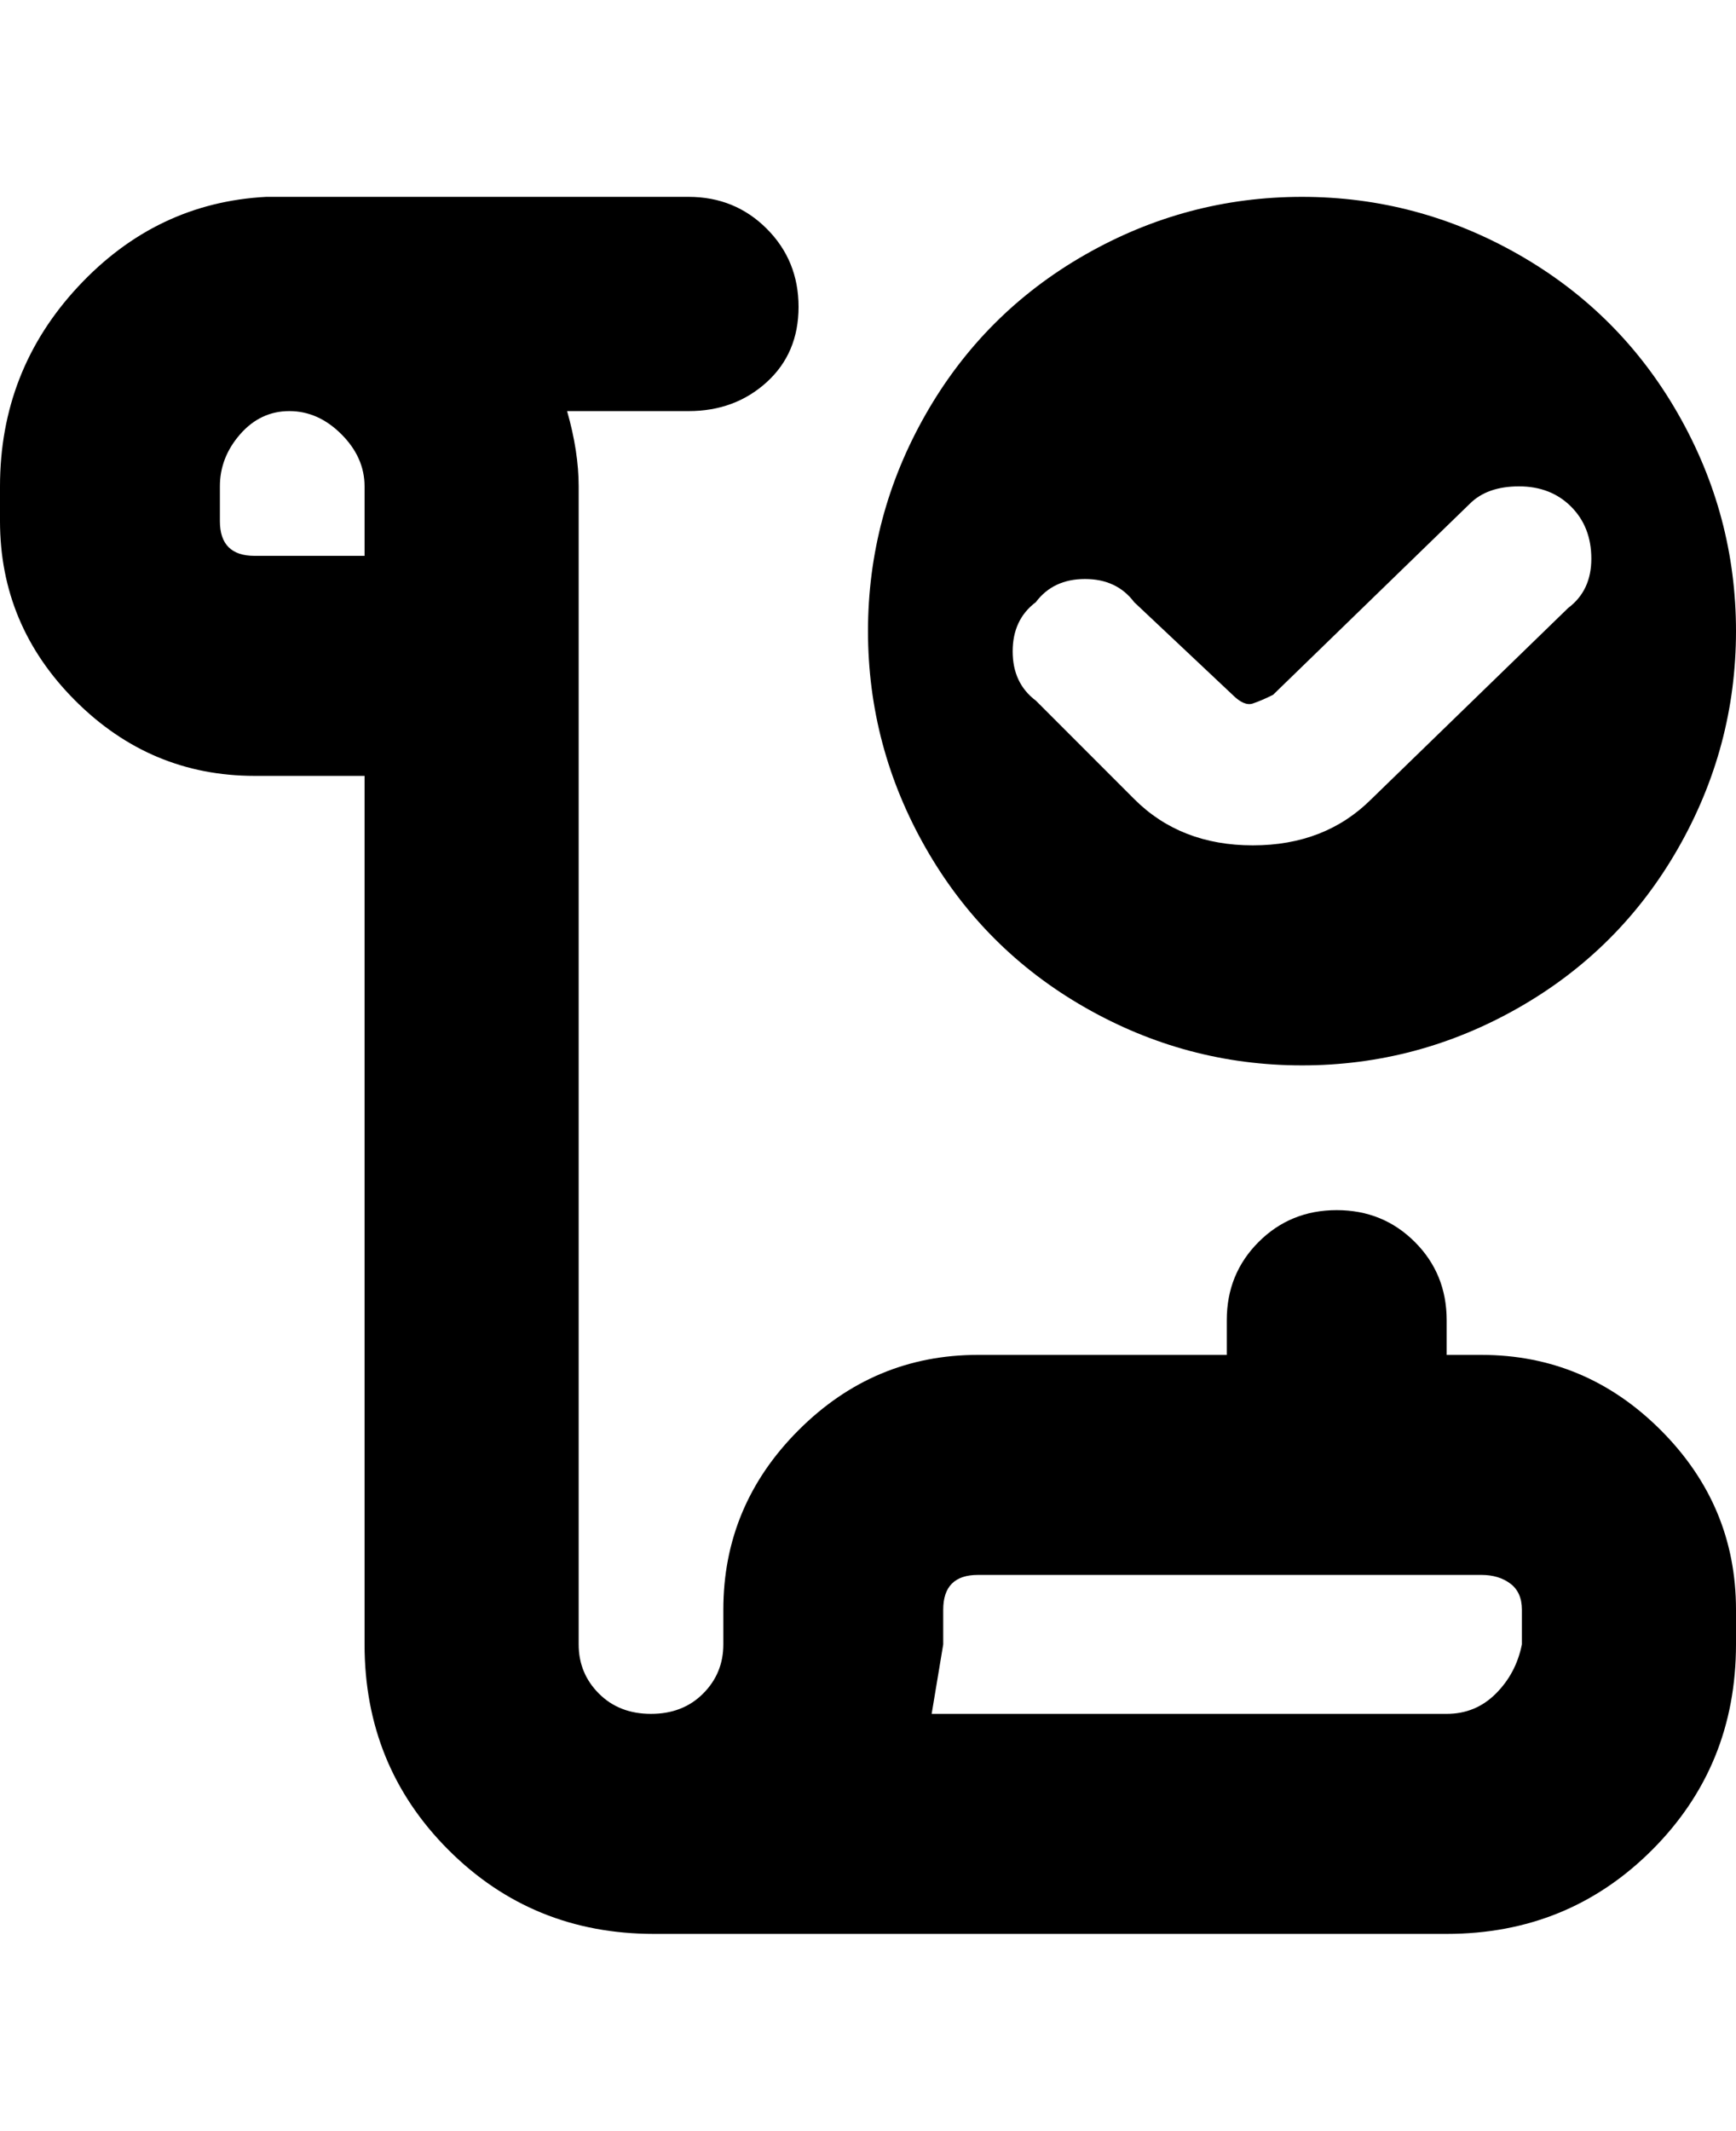 <svg viewBox="0 0 300 368" xmlns="http://www.w3.org/2000/svg"><path d="M256 234h-6v-6q0-8-5.5-13.5T231 209q-8 0-13.5 5.5T212 228v6h-43q-18 0-31 13t-13 31v6q0 5-3.5 8.5t-9 3.5q-5.5 0-9-3.5T100 284V84q0-6-2-13h21q8 0 13.5-5t5.5-13q0-8-5.5-13.5T119 34H46q-19 1-32.5 15.5T0 84v6q0 18 13 31t31 13h19v150q0 21 14.5 35.5T113 334h137q21 0 35.5-14.5T300 284v-6q0-18-13-31t-31-13zM63 96H44q-3 0-4.5-1.5T38 90v-6q0-5 3.5-9t8.5-4q5 0 9 4t4 9v12zm200 188q-1 5-4.5 8.5T250 296h-89l2-12v-6q0-3 1.5-4.5t4.5-1.5h87q3 0 5 1.5t2 4.5v6zm-38-100q20 0 37.5-10t27.5-27.5q10-17.5 10-37.5t-10-37.5Q280 54 262.5 44T225 34q-20 0-37.5 10T160 71.5Q150 89 150 109t10 37.5q10 17.5 27.5 27.5t37.5 10zm-46-80q3-4 8.5-4t8.5 4l17 16q2 2 3.5 1.5t3.5-1.5l34-33q3-3 8.5-3t9 3.5q3.5 3.5 3.5 9t-4 8.5l-34 33q-8 8-20.5 8t-20.5-8l-17-17q-4-3-4-8.5t4-8.5z"/></svg>